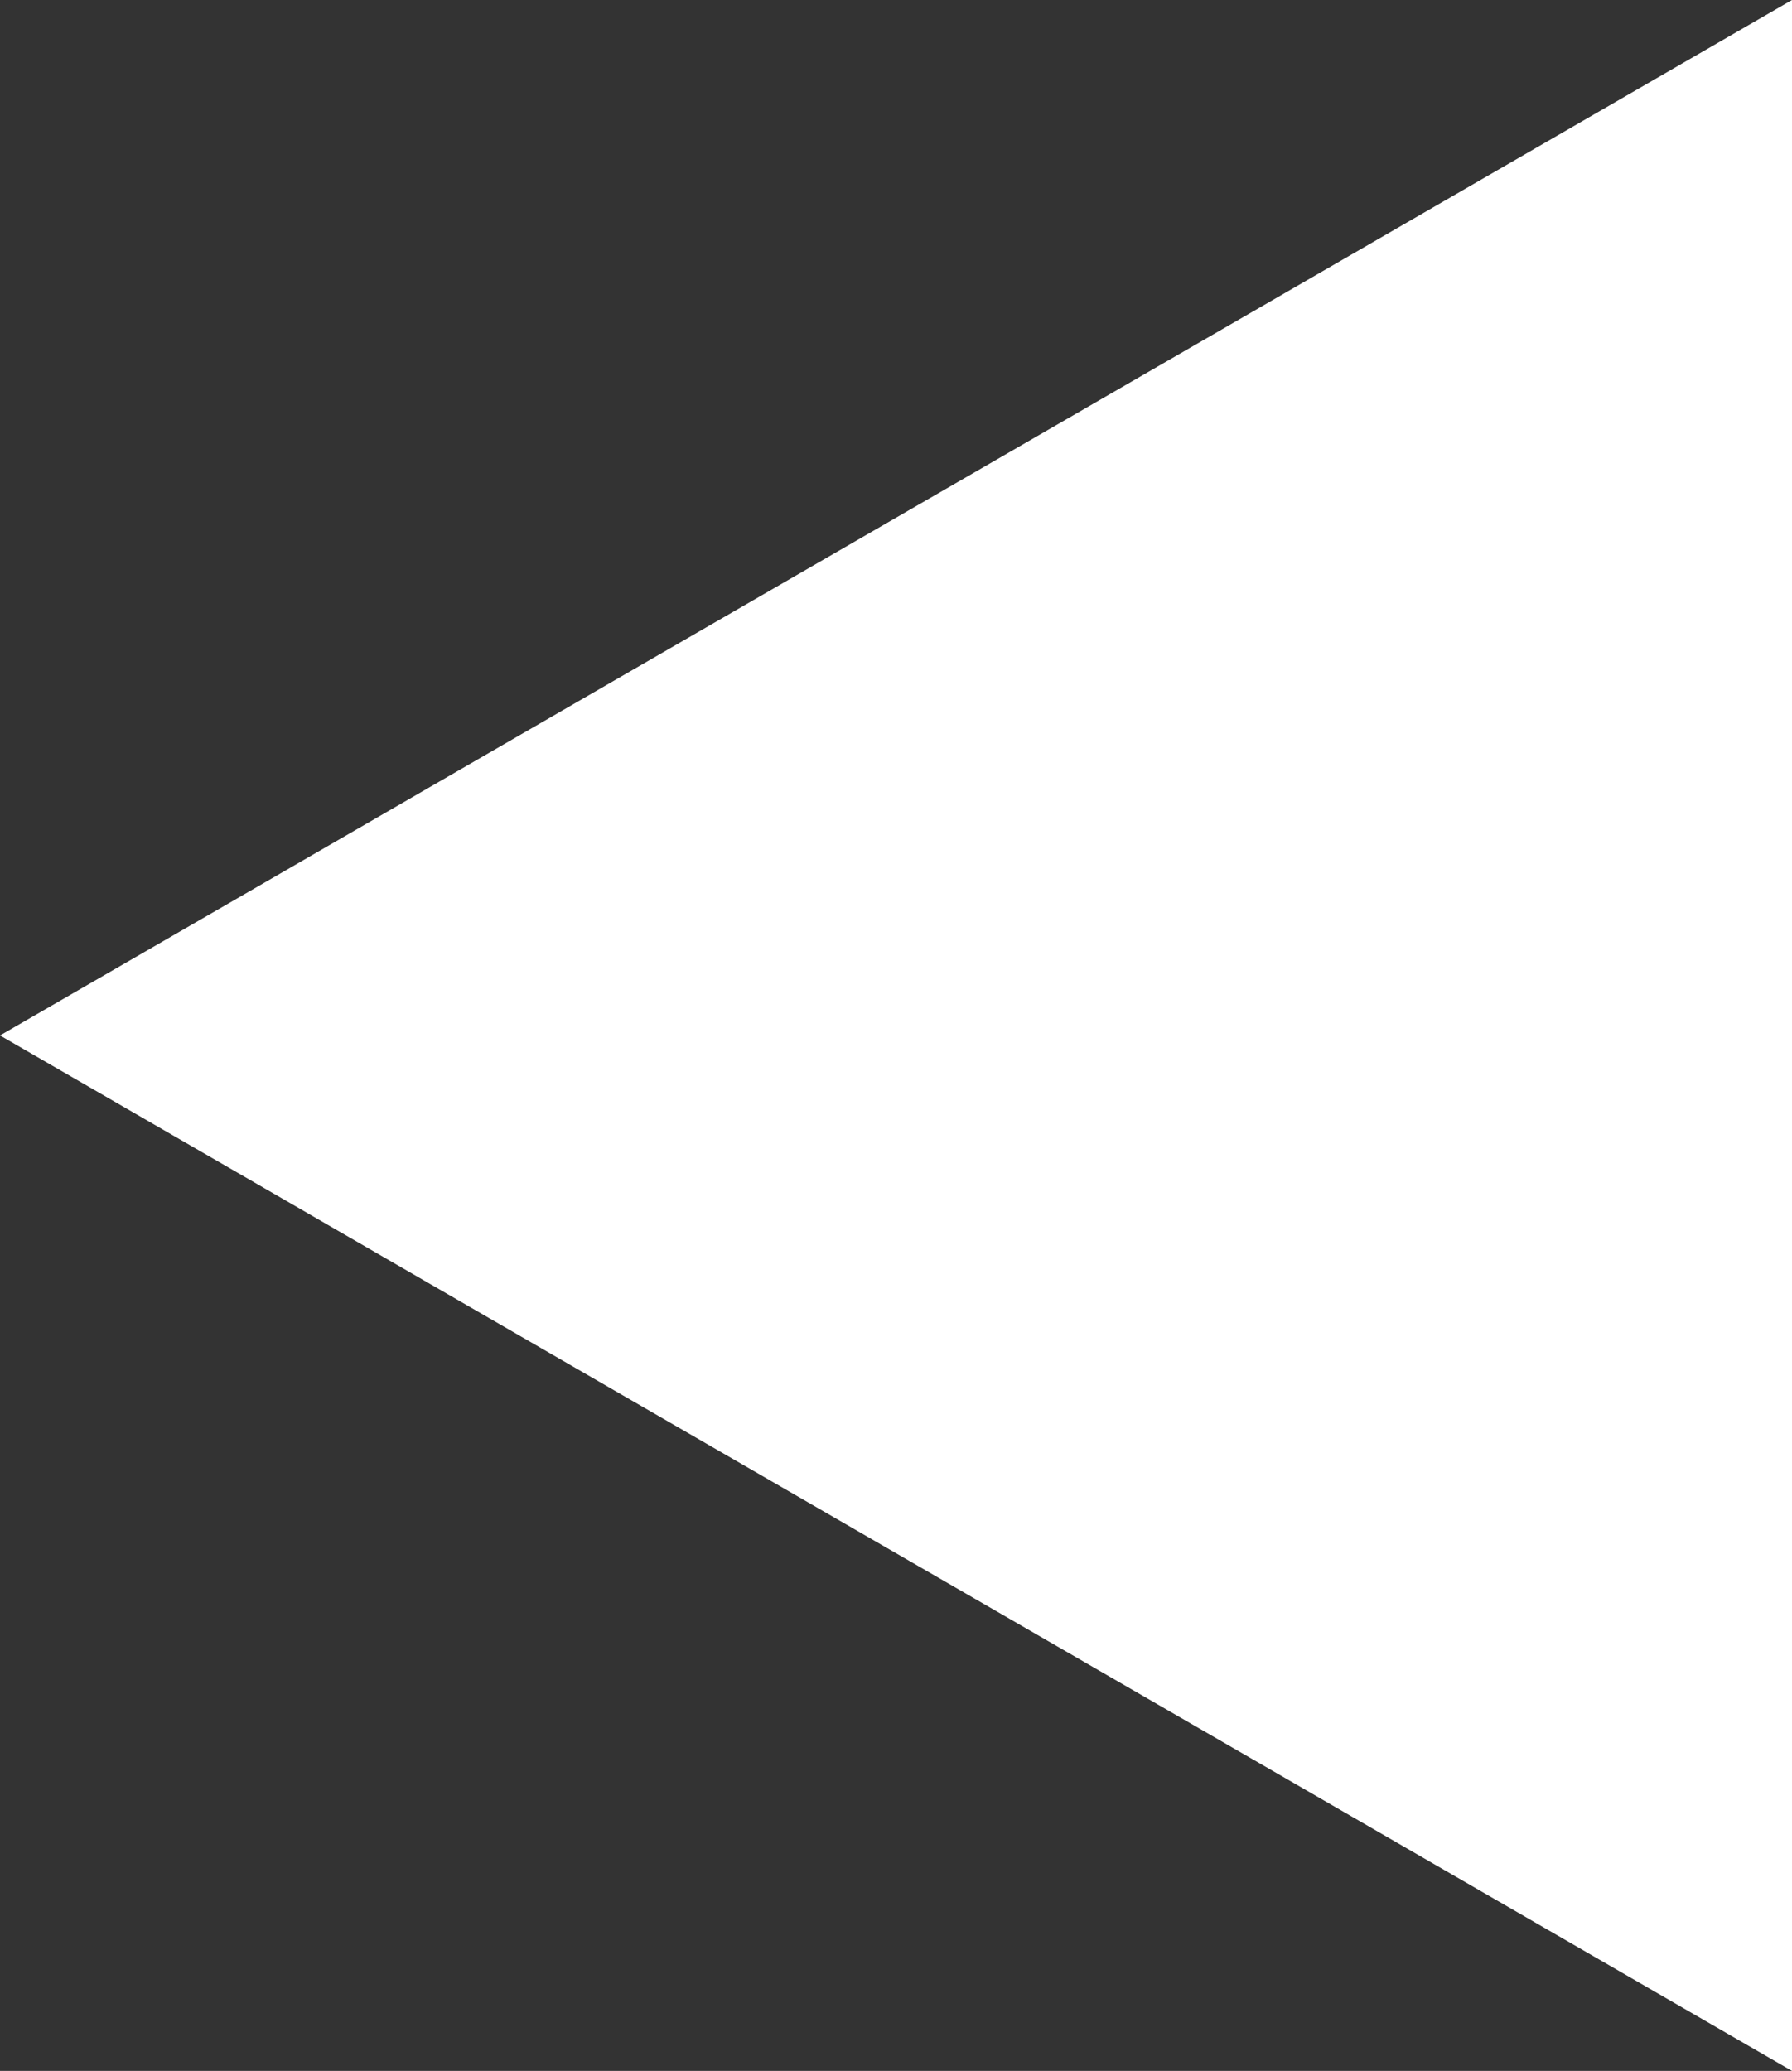 <?xml version="1.0" encoding="UTF-8"?>
<svg id="Layer_2" xmlns="http://www.w3.org/2000/svg" viewBox="0 0 13.5 15.6">
  <rect x="0" y="0" width="13.5" height="15.6" fill="#333333" stroke="none"/>
  <defs>
    <style>
      .cls-1 {
        fill: #fff;
      }
    </style>
  </defs>
  <g id="content">
    <path class="cls-1" d="M0,7.8L13.5,0v15.6L0,7.8Z"/>
  </g>
</svg>
